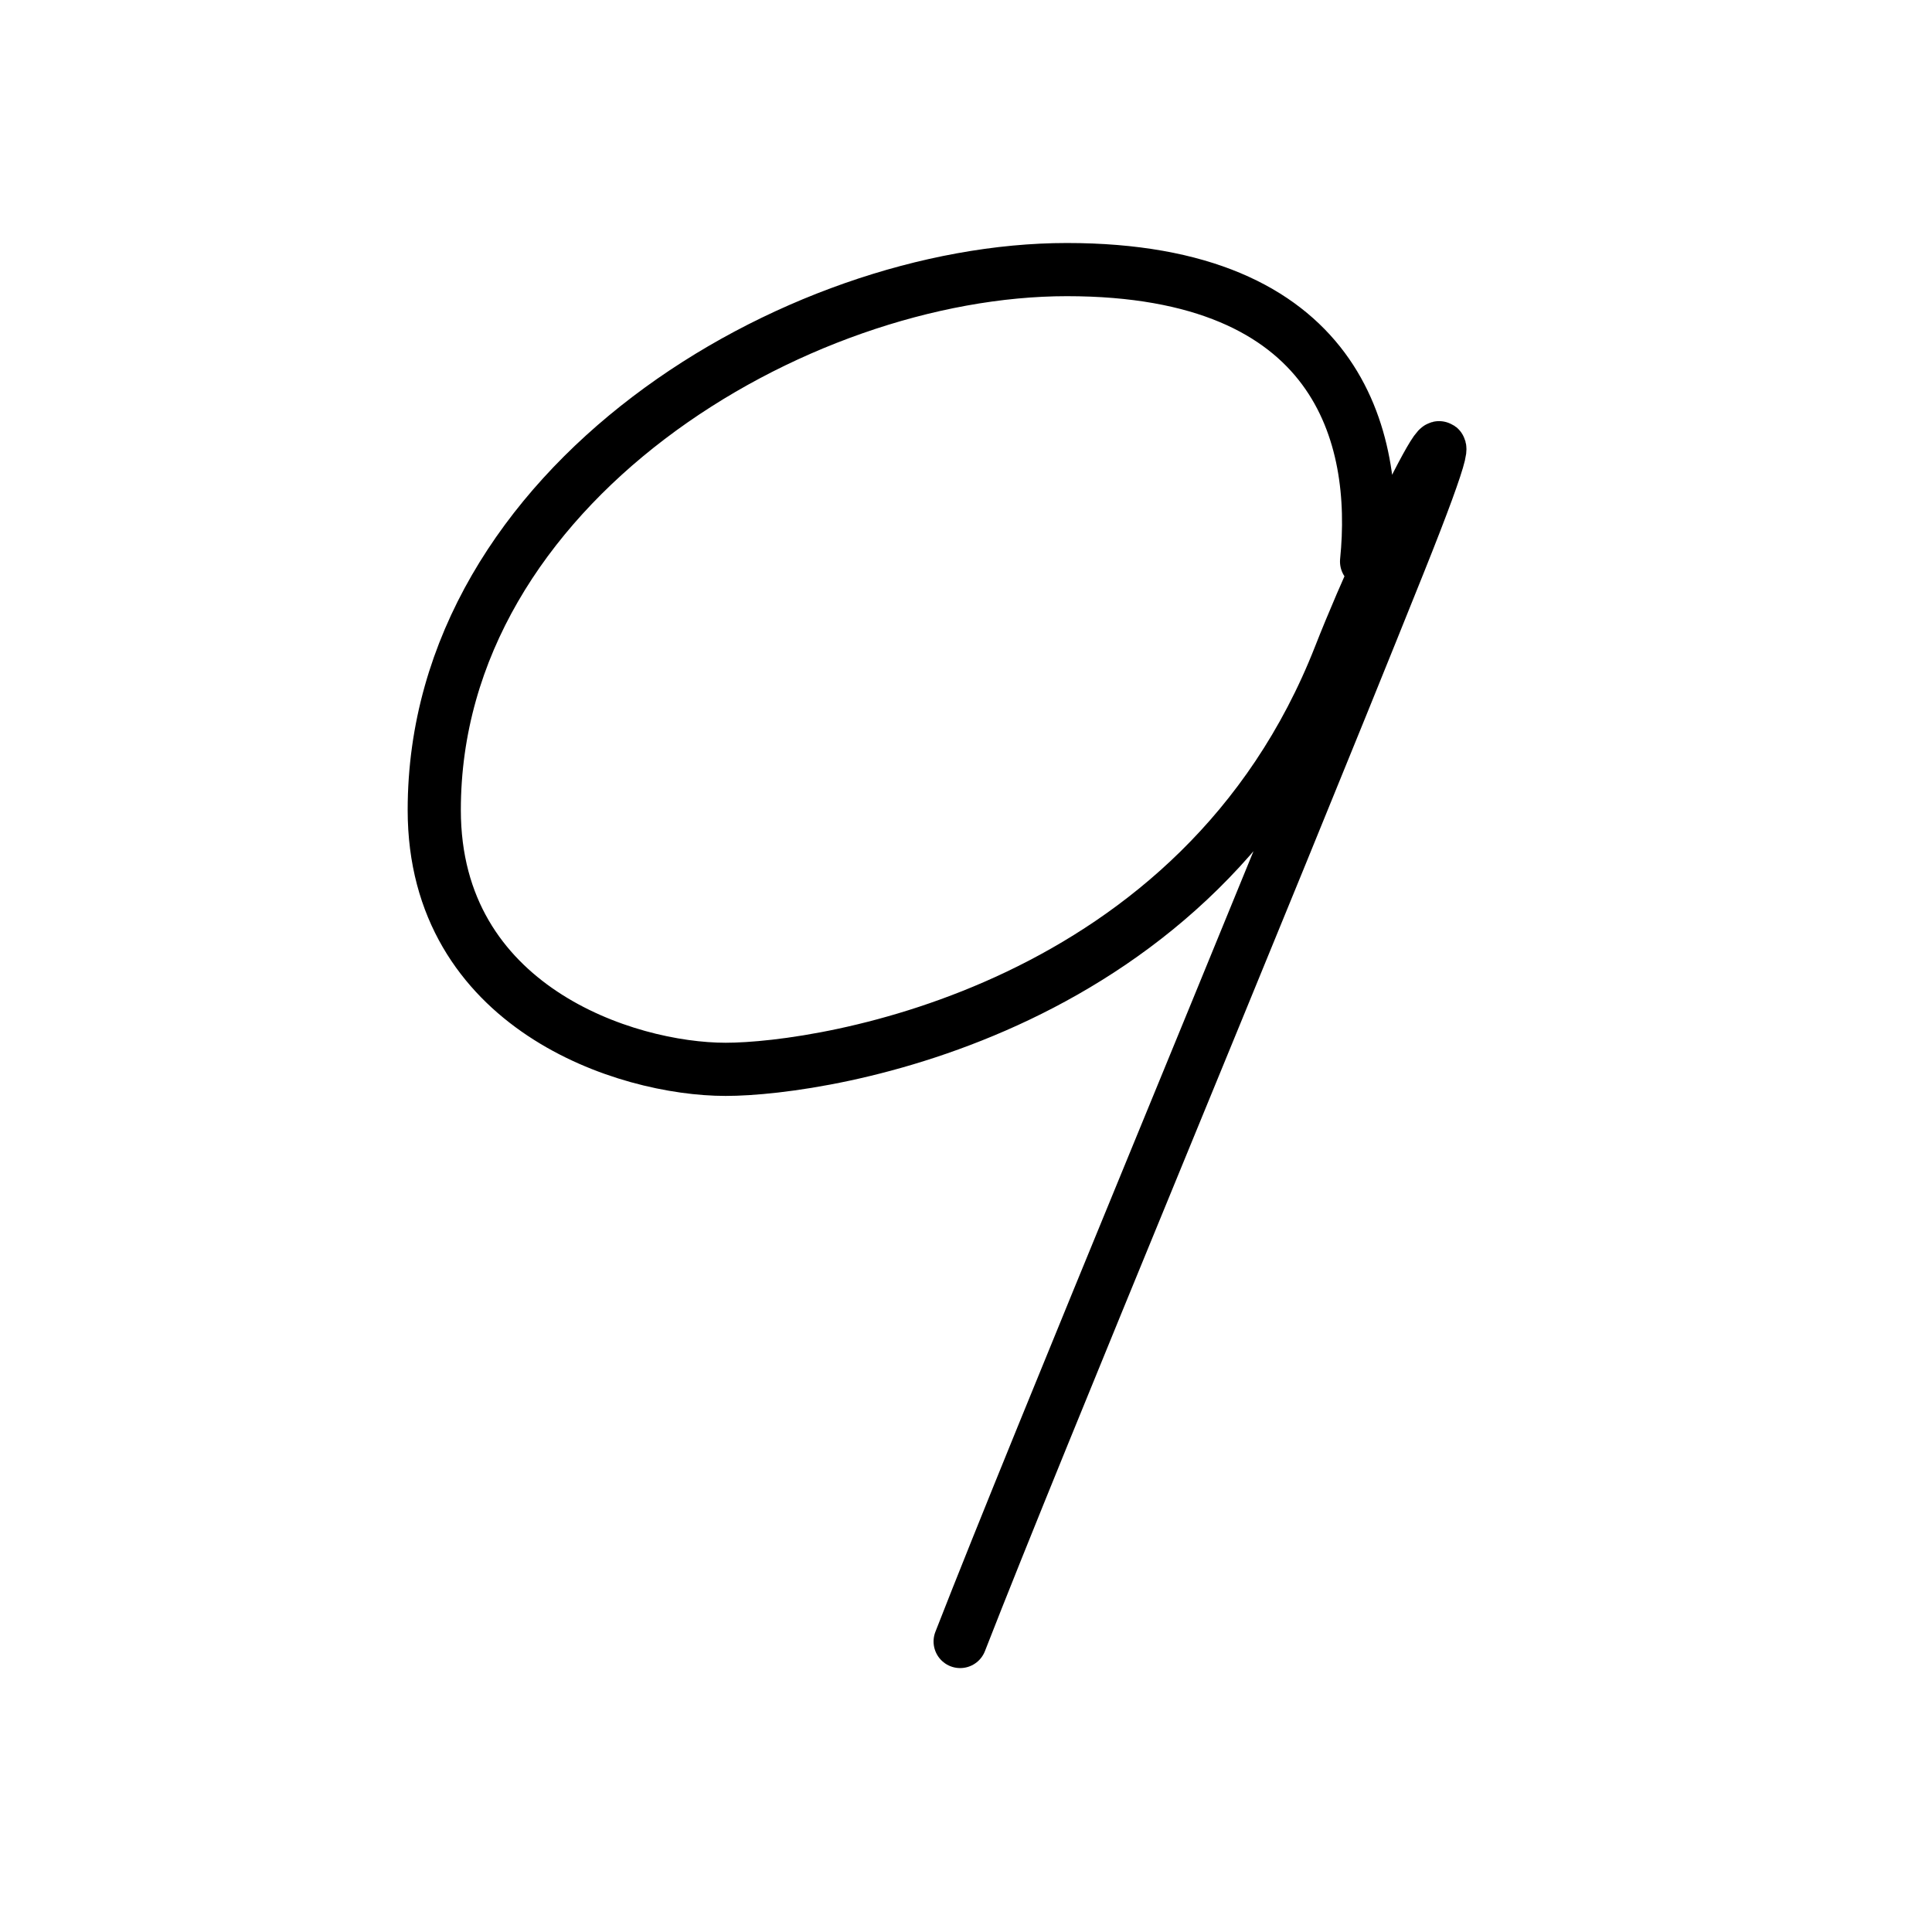 <svg xmlns="http://www.w3.org/2000/svg" width="109" height="109" viewBox="0 0 109 109"><g xmlns:kvg="http://kanjivg.tagaini.net" id="kvg:StrokePaths_0ff19" style="fill:none;stroke:#000000;stroke-width:3;stroke-linecap:round;stroke-linejoin:round;"><g id="kvg:0ff19"><path id="kvg:0ff19-s1" d="M77.1,31.68c0.72-7.08-1.59-16.47-16.91-16.47c-15.32,0-35.69,12.14-35.69,30.49c0,11.13,10.8,14.63,16.44,14.63c5.64,0,26.81-3.31,34.65-23.31c2.89-7.37,8.98-19.31,3.32-5.2c-8.17,20.38-20.12,48.94-24.74,60.79"/></g></g></svg>